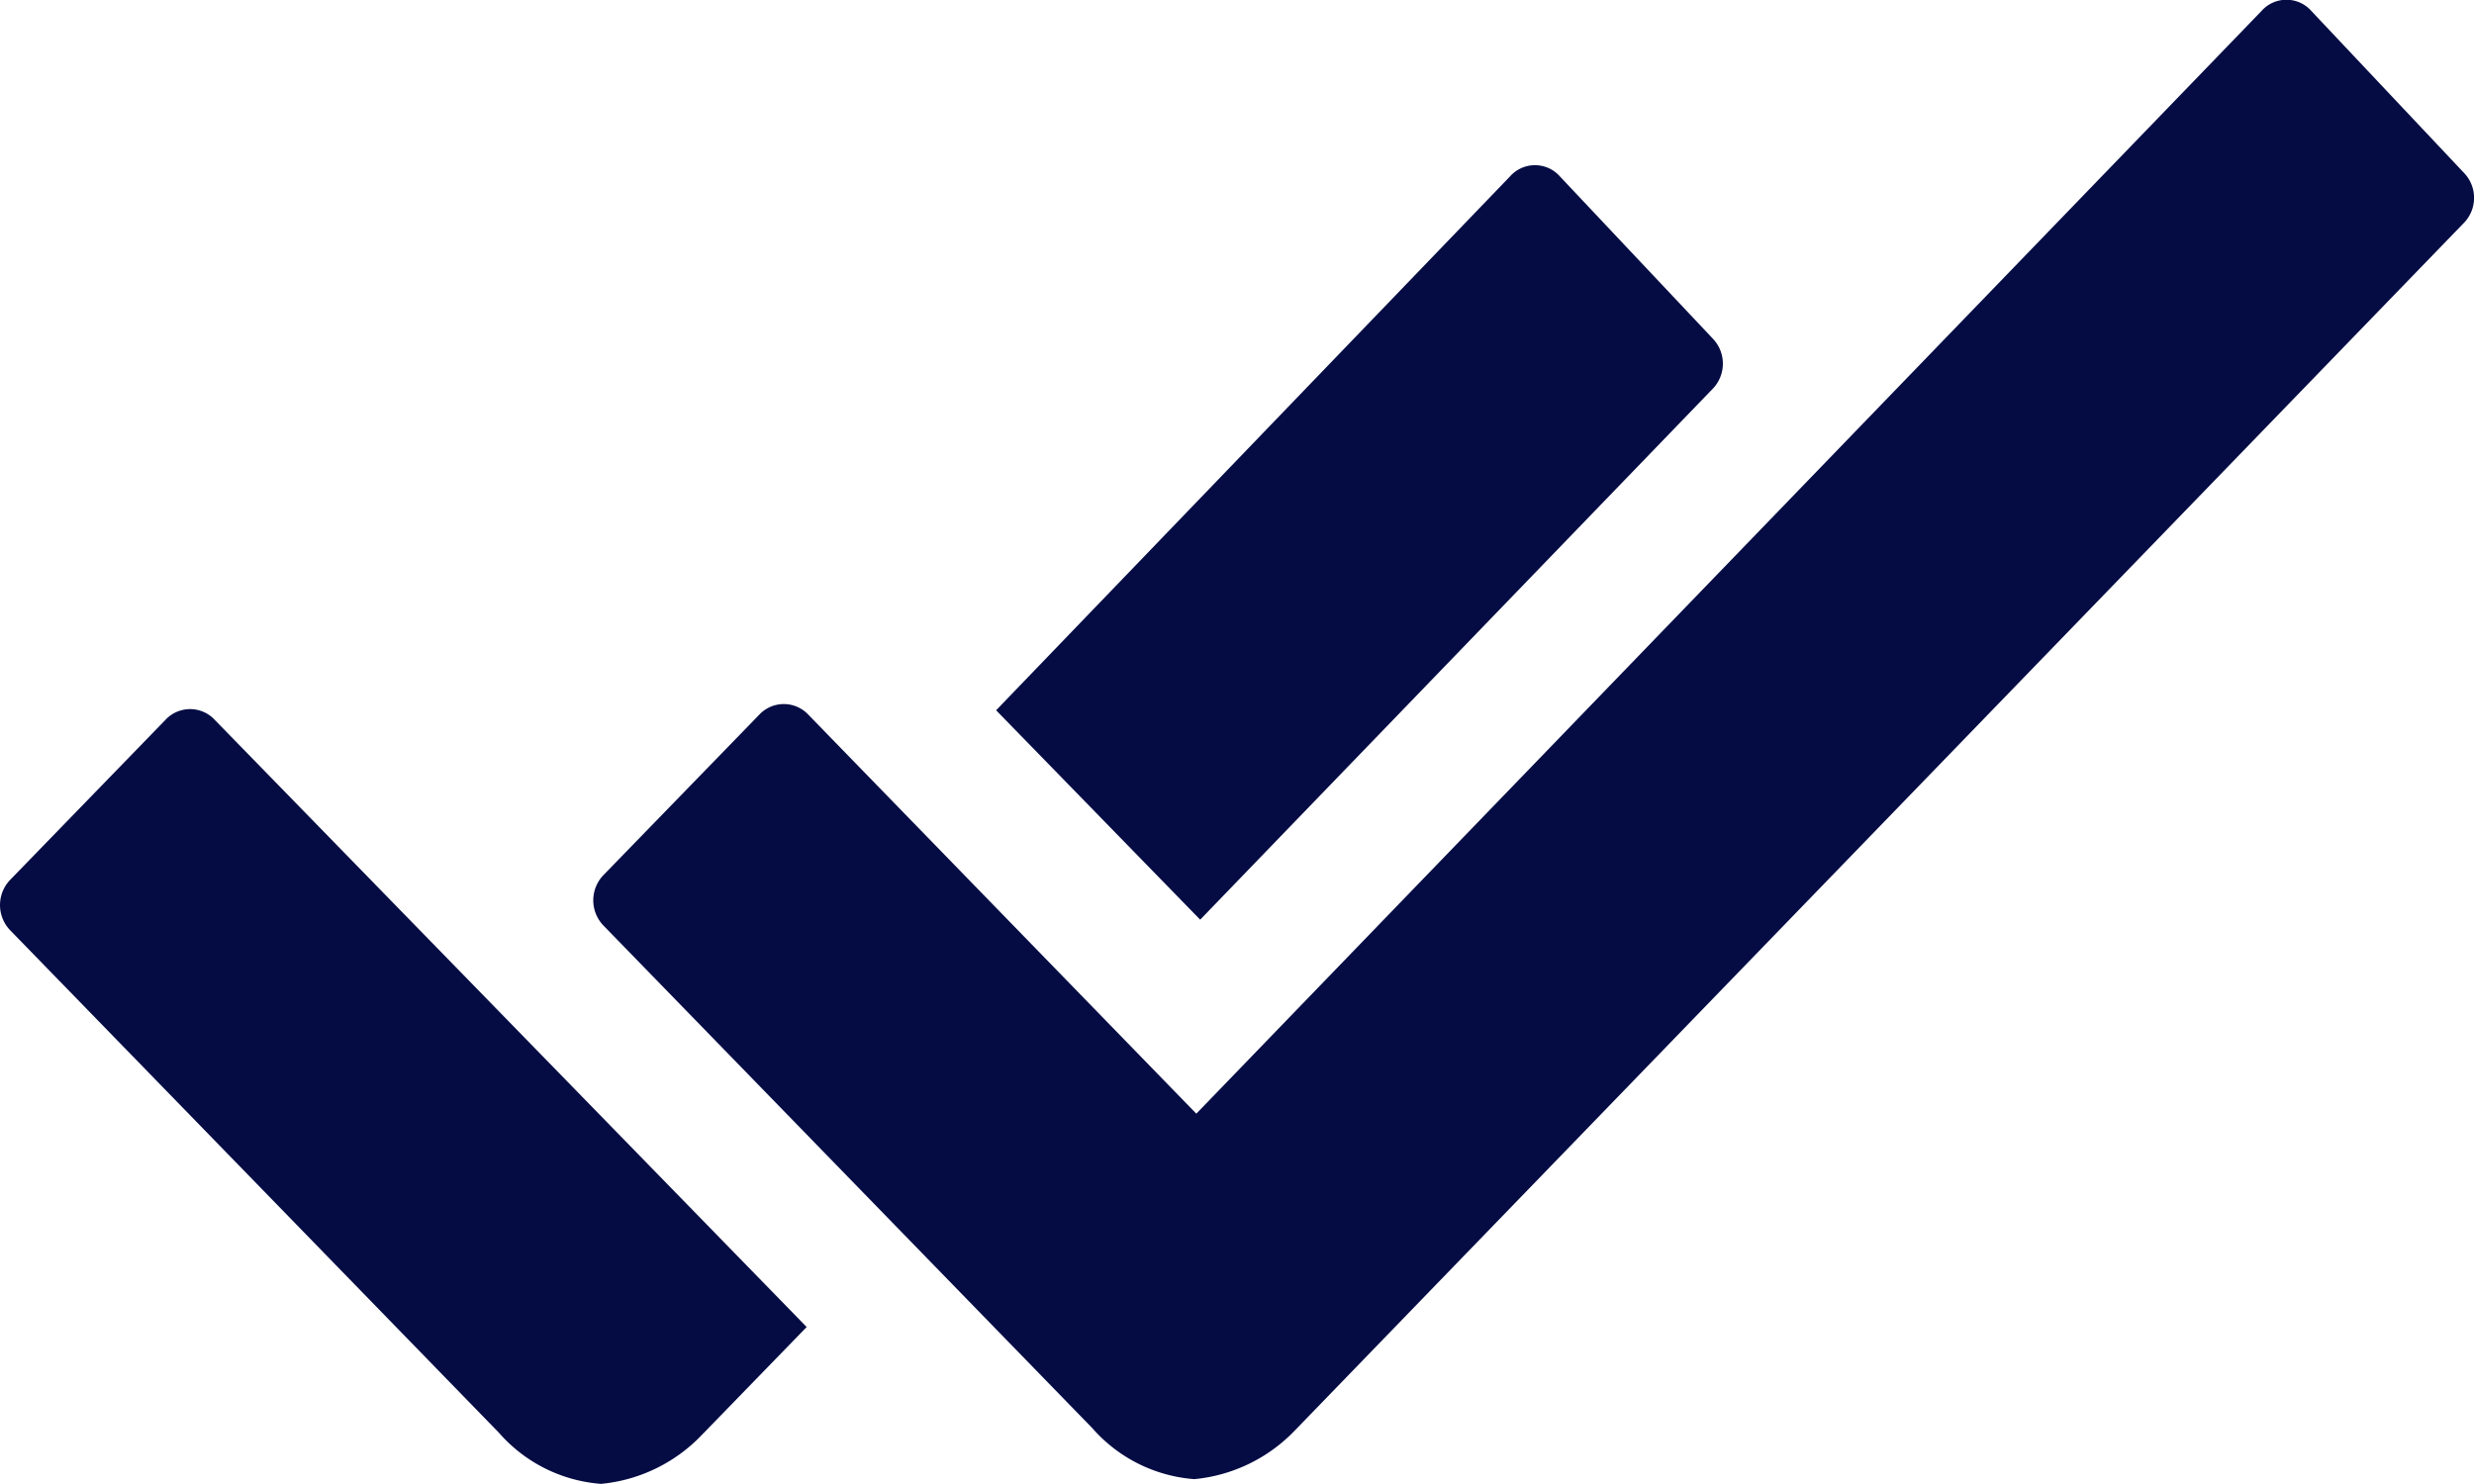 <svg xmlns="http://www.w3.org/2000/svg" width="22.502" height="13.5" viewBox="0 0 22.502 13.5"><defs><style>.a{fill:#050c44;}</style></defs><g transform="translate(-6.746 -11.25)"><path class="a" d="M22.324,14.787a.329.329,0,0,0,0-.457l-1.392-1.477a.3.3,0,0,0-.225-.1h0a.3.3,0,0,0-.225.1l-4.676,4.859,1.856,1.905Z"/><path class="a" d="M8.7,17.8a.306.306,0,0,0-.45,0L6.841,19.252a.331.331,0,0,0,0,.464l4.444,4.57a1.369,1.369,0,0,0,.928.464,1.457,1.457,0,0,0,.921-.45l.007-.007.942-.97Z"/><path class="a" d="M29.159,12.825l-1.392-1.477a.3.3,0,0,0-.225-.1h0a.3.3,0,0,0-.225.1L17.627,21.382,14.1,17.754a.306.306,0,0,0-.45,0l-1.413,1.455a.331.331,0,0,0,0,.464l4.444,4.57a1.369,1.369,0,0,0,.928.464,1.457,1.457,0,0,0,.921-.45l.007-.007L29.159,13.275A.327.327,0,0,0,29.159,12.825Z"/></g></svg>